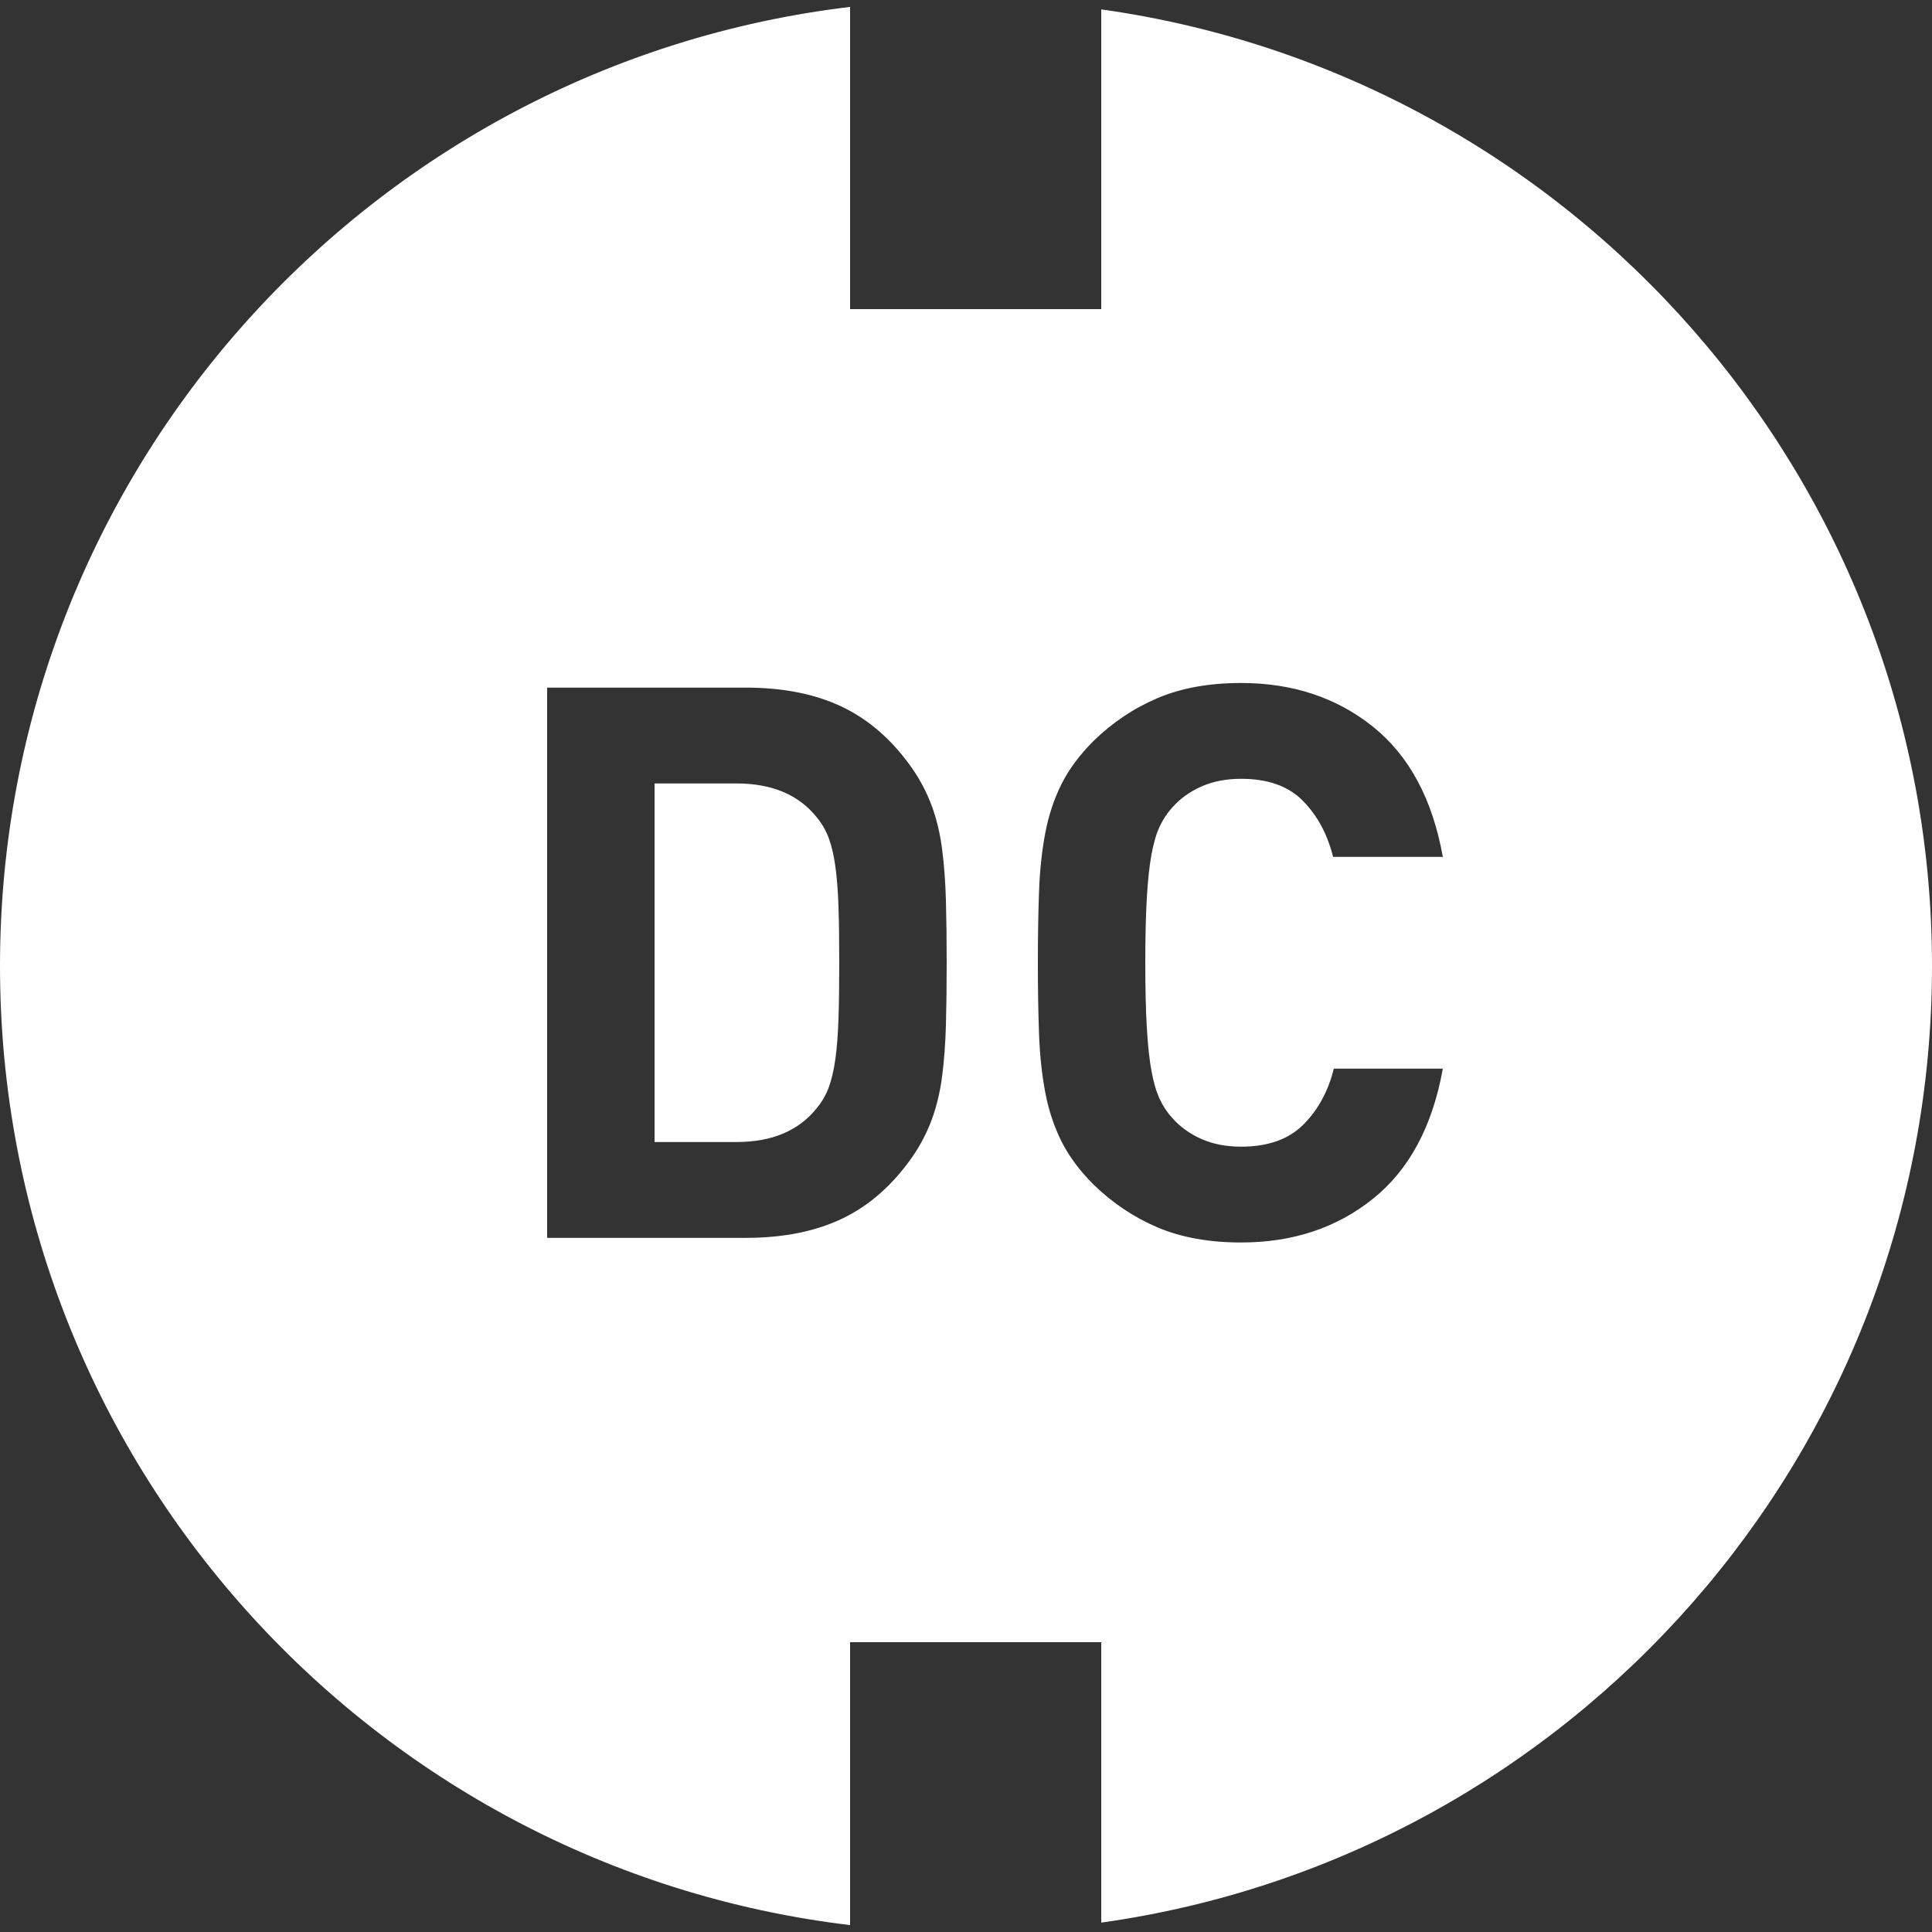 <?xml version="1.0" encoding="UTF-8"?>
<svg width="56px" height="56px" viewBox="0 0 56 56" version="1.1" xmlns="http://www.w3.org/2000/svg" xmlns:xlink="http://www.w3.org/1999/xlink">
    <rect x="0" y="0" width="56" height="56" fill="#333333" stroke="none"/>
    <!-- Generator: Sketch 52.2 (67145) - http://www.bohemiancoding.com/sketch -->
    <title>icon_dc@1x</title>
    <desc>Created with Sketch.</desc>
    <g id="Symbols" stroke="none" stroke-width="1" fill="none" fill-rule="evenodd">
        <g id="icon_dc" fill="#FFFFFF">
            <path d="M24.64,55.8 C10.76,54.141 -3.55271368e-15,42.327 -3.55271368e-15,28 C-3.55271368e-15,13.673 10.76,1.859 24.64,0.2 L24.64,8.96 L31.92,8.96 L31.92,0.272 C45.528,2.179 56,13.866 56,28 C56,42.134 45.528,53.821 31.92,55.728 L31.92,47.6 L24.64,47.6 L24.64,55.8 Z M27.44,27.906 C27.44,27.249 27.433,26.647 27.418,26.102 C27.403,25.557 27.365,25.057 27.306,24.602 C27.246,24.146 27.145,23.728 27.003,23.347 C26.861,22.966 26.671,22.604 26.432,22.261 C25.865,21.454 25.193,20.865 24.416,20.491 C23.639,20.118 22.706,19.931 21.616,19.931 L15.859,19.931 L15.859,35.88 L21.616,35.88 C22.706,35.88 23.639,35.693 24.416,35.32 C25.193,34.947 25.865,34.357 26.432,33.55 C26.671,33.207 26.861,32.845 27.003,32.464 C27.145,32.083 27.246,31.665 27.306,31.21 C27.365,30.754 27.403,30.254 27.418,29.709 C27.433,29.164 27.44,28.563 27.44,27.906 Z M24.326,27.906 C24.326,28.533 24.319,29.074 24.304,29.53 C24.289,29.985 24.259,30.373 24.214,30.694 C24.17,31.015 24.106,31.288 24.024,31.512 C23.942,31.736 23.826,31.938 23.677,32.117 C23.154,32.774 22.378,33.102 21.347,33.102 L18.973,33.102 L18.973,22.709 L21.347,22.709 C22.378,22.709 23.154,23.037 23.677,23.694 C23.826,23.874 23.942,24.075 24.024,24.299 C24.106,24.523 24.17,24.796 24.214,25.117 C24.259,25.438 24.289,25.826 24.304,26.282 C24.319,26.737 24.326,27.278 24.326,27.906 Z M41.821,30.974 L38.662,30.974 C38.498,31.631 38.203,32.173 37.778,32.598 C37.352,33.024 36.751,33.237 35.974,33.237 C35.541,33.237 35.157,33.162 34.821,33.013 C34.485,32.863 34.205,32.662 33.981,32.408 C33.831,32.244 33.708,32.057 33.611,31.848 C33.514,31.639 33.436,31.37 33.376,31.042 C33.316,30.713 33.271,30.299 33.242,29.798 C33.212,29.298 33.197,28.667 33.197,27.906 C33.197,27.144 33.212,26.513 33.242,26.013 C33.271,25.513 33.316,25.098 33.376,24.77 C33.436,24.441 33.514,24.172 33.611,23.963 C33.708,23.754 33.831,23.567 33.981,23.403 C34.205,23.149 34.485,22.948 34.821,22.798 C35.157,22.649 35.541,22.574 35.974,22.574 C36.751,22.574 37.348,22.787 37.766,23.213 C38.185,23.638 38.476,24.18 38.64,24.837 L41.821,24.837 C41.522,23.164 40.846,21.906 39.794,21.062 C38.741,20.219 37.468,19.797 35.974,19.797 C35.049,19.797 34.242,19.942 33.555,20.234 C32.868,20.525 32.249,20.939 31.696,21.477 C31.293,21.88 30.983,22.298 30.766,22.731 C30.55,23.164 30.393,23.638 30.296,24.154 C30.199,24.669 30.139,25.233 30.117,25.845 C30.094,26.457 30.083,27.144 30.083,27.906 C30.083,28.667 30.094,29.354 30.117,29.966 C30.139,30.579 30.199,31.142 30.296,31.658 C30.393,32.173 30.55,32.647 30.766,33.08 C30.983,33.513 31.293,33.931 31.696,34.334 C32.249,34.872 32.868,35.286 33.555,35.578 C34.242,35.869 35.049,36.014 35.974,36.014 C37.468,36.014 38.741,35.593 39.794,34.749 C40.846,33.905 41.522,32.647 41.821,30.974 Z"></path>
        </g>
    </g>
</svg>